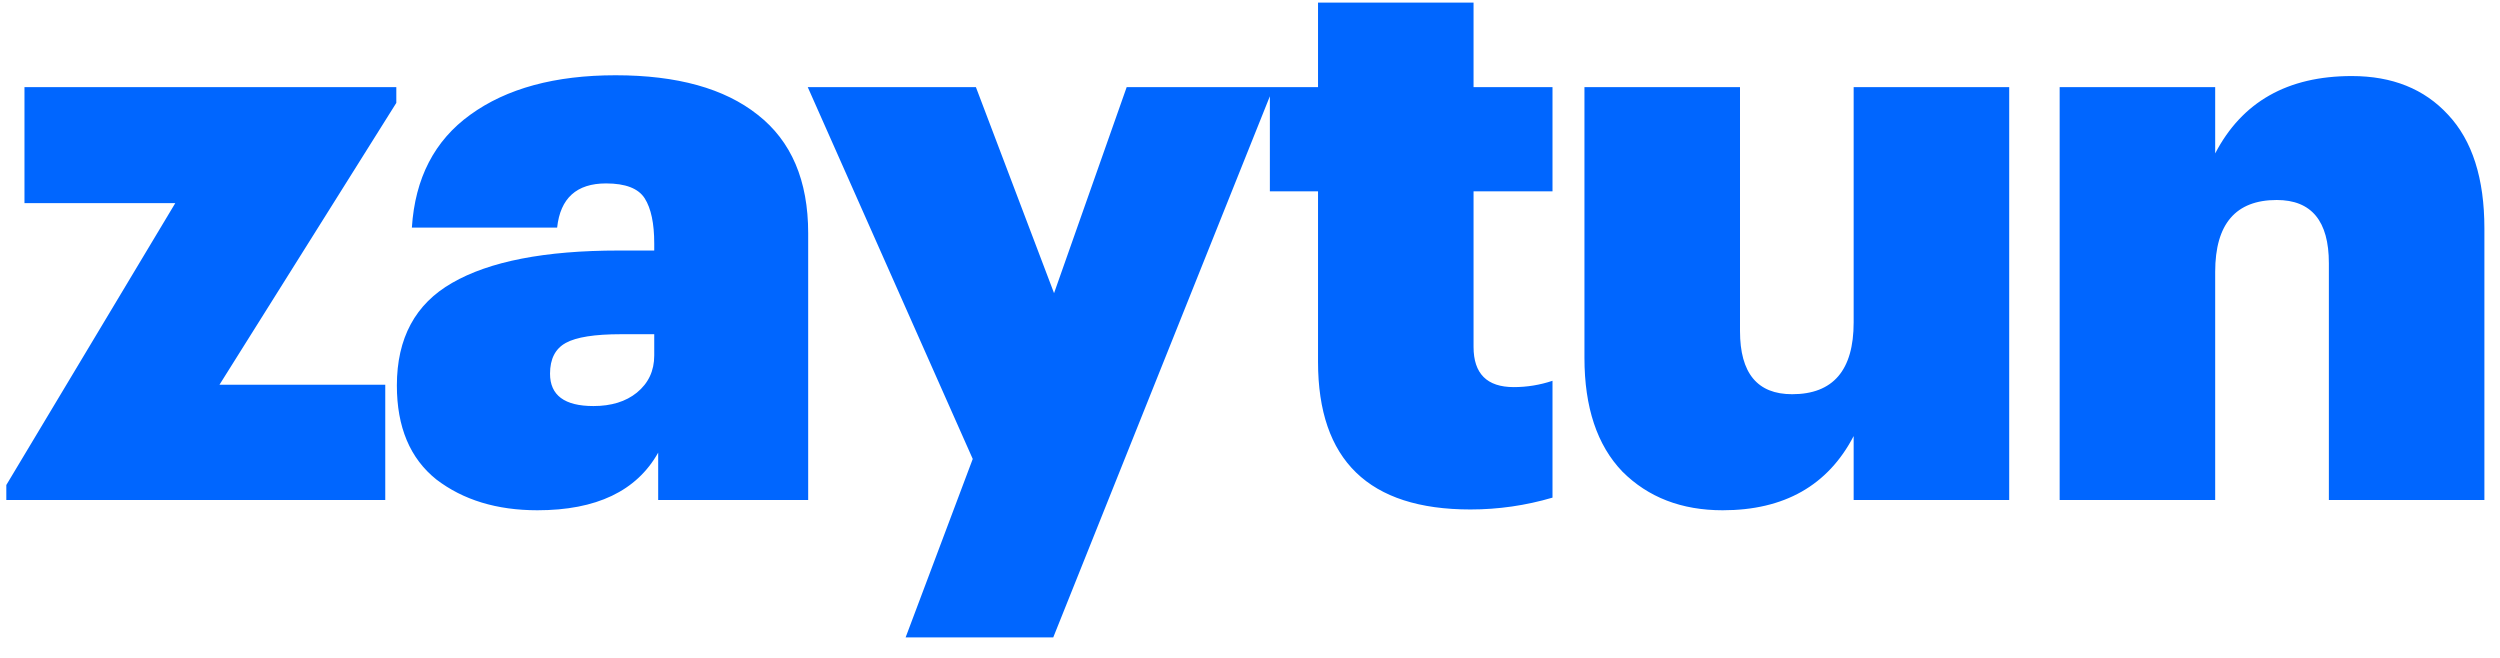 <svg width="95" height="25" viewBox="0 0 95 25" fill="none" xmlns="http://www.w3.org/2000/svg">
  <path d="M0.24 18.43L6.66 7.72H0.93V3.31H15.06V3.91L8.34 14.62H14.64V19H0.24V18.43ZM20.421 19.39C18.881 19.39 17.601 19 16.581 18.22C15.581 17.42 15.081 16.23 15.081 14.65C15.081 12.85 15.781 11.55 17.181 10.75C18.601 9.93 20.711 9.52 23.511 9.52H24.861V9.25C24.861 8.49 24.741 7.92 24.501 7.54C24.261 7.16 23.771 6.97 23.031 6.97C21.911 6.97 21.291 7.53 21.171 8.65H15.651C15.771 6.77 16.511 5.34 17.871 4.36C19.251 3.36 21.091 2.86 23.391 2.86C25.731 2.86 27.531 3.36 28.791 4.36C30.071 5.36 30.711 6.86 30.711 8.86V19H25.011V17.2C24.191 18.66 22.661 19.39 20.421 19.39ZM22.551 15.43C23.231 15.43 23.781 15.26 24.201 14.92C24.641 14.56 24.861 14.09 24.861 13.51V12.7H23.601C22.601 12.7 21.901 12.81 21.501 13.03C21.101 13.25 20.901 13.64 20.901 14.2C20.901 15.02 21.451 15.43 22.551 15.43ZM36.964 17.44L30.694 3.31H37.084L40.054 11.14L42.814 3.31H48.394L40.024 24.22H34.414L36.964 17.44ZM55.875 19.36C52.015 19.36 50.085 17.49 50.085 13.75V7.27H48.255V3.31H50.085V0.1H55.995V3.31H58.995V7.27H55.995V13.18C55.995 14.2 56.505 14.71 57.525 14.71C58.025 14.71 58.515 14.63 58.995 14.47V18.91C57.975 19.21 56.935 19.36 55.875 19.36ZM65.46 19.39C63.9 19.39 62.63 18.9 61.65 17.92C60.69 16.92 60.209 15.48 60.209 13.6V3.31H66.12V12.58C66.12 14.18 66.779 14.98 68.1 14.98C69.659 14.98 70.439 14.07 70.439 12.25V3.31H76.35V19H70.439V16.57C69.46 18.45 67.799 19.39 65.46 19.39ZM78.267 3.31H84.177V5.83C85.197 3.87 86.927 2.89 89.367 2.89C90.907 2.89 92.127 3.38 93.027 4.36C93.947 5.34 94.407 6.78 94.407 8.68V19H88.497V10C88.497 8.4 87.837 7.6 86.517 7.6C84.957 7.6 84.177 8.51 84.177 10.33V19H78.267V3.31Z" fill="#0066FF"/>
</svg>
